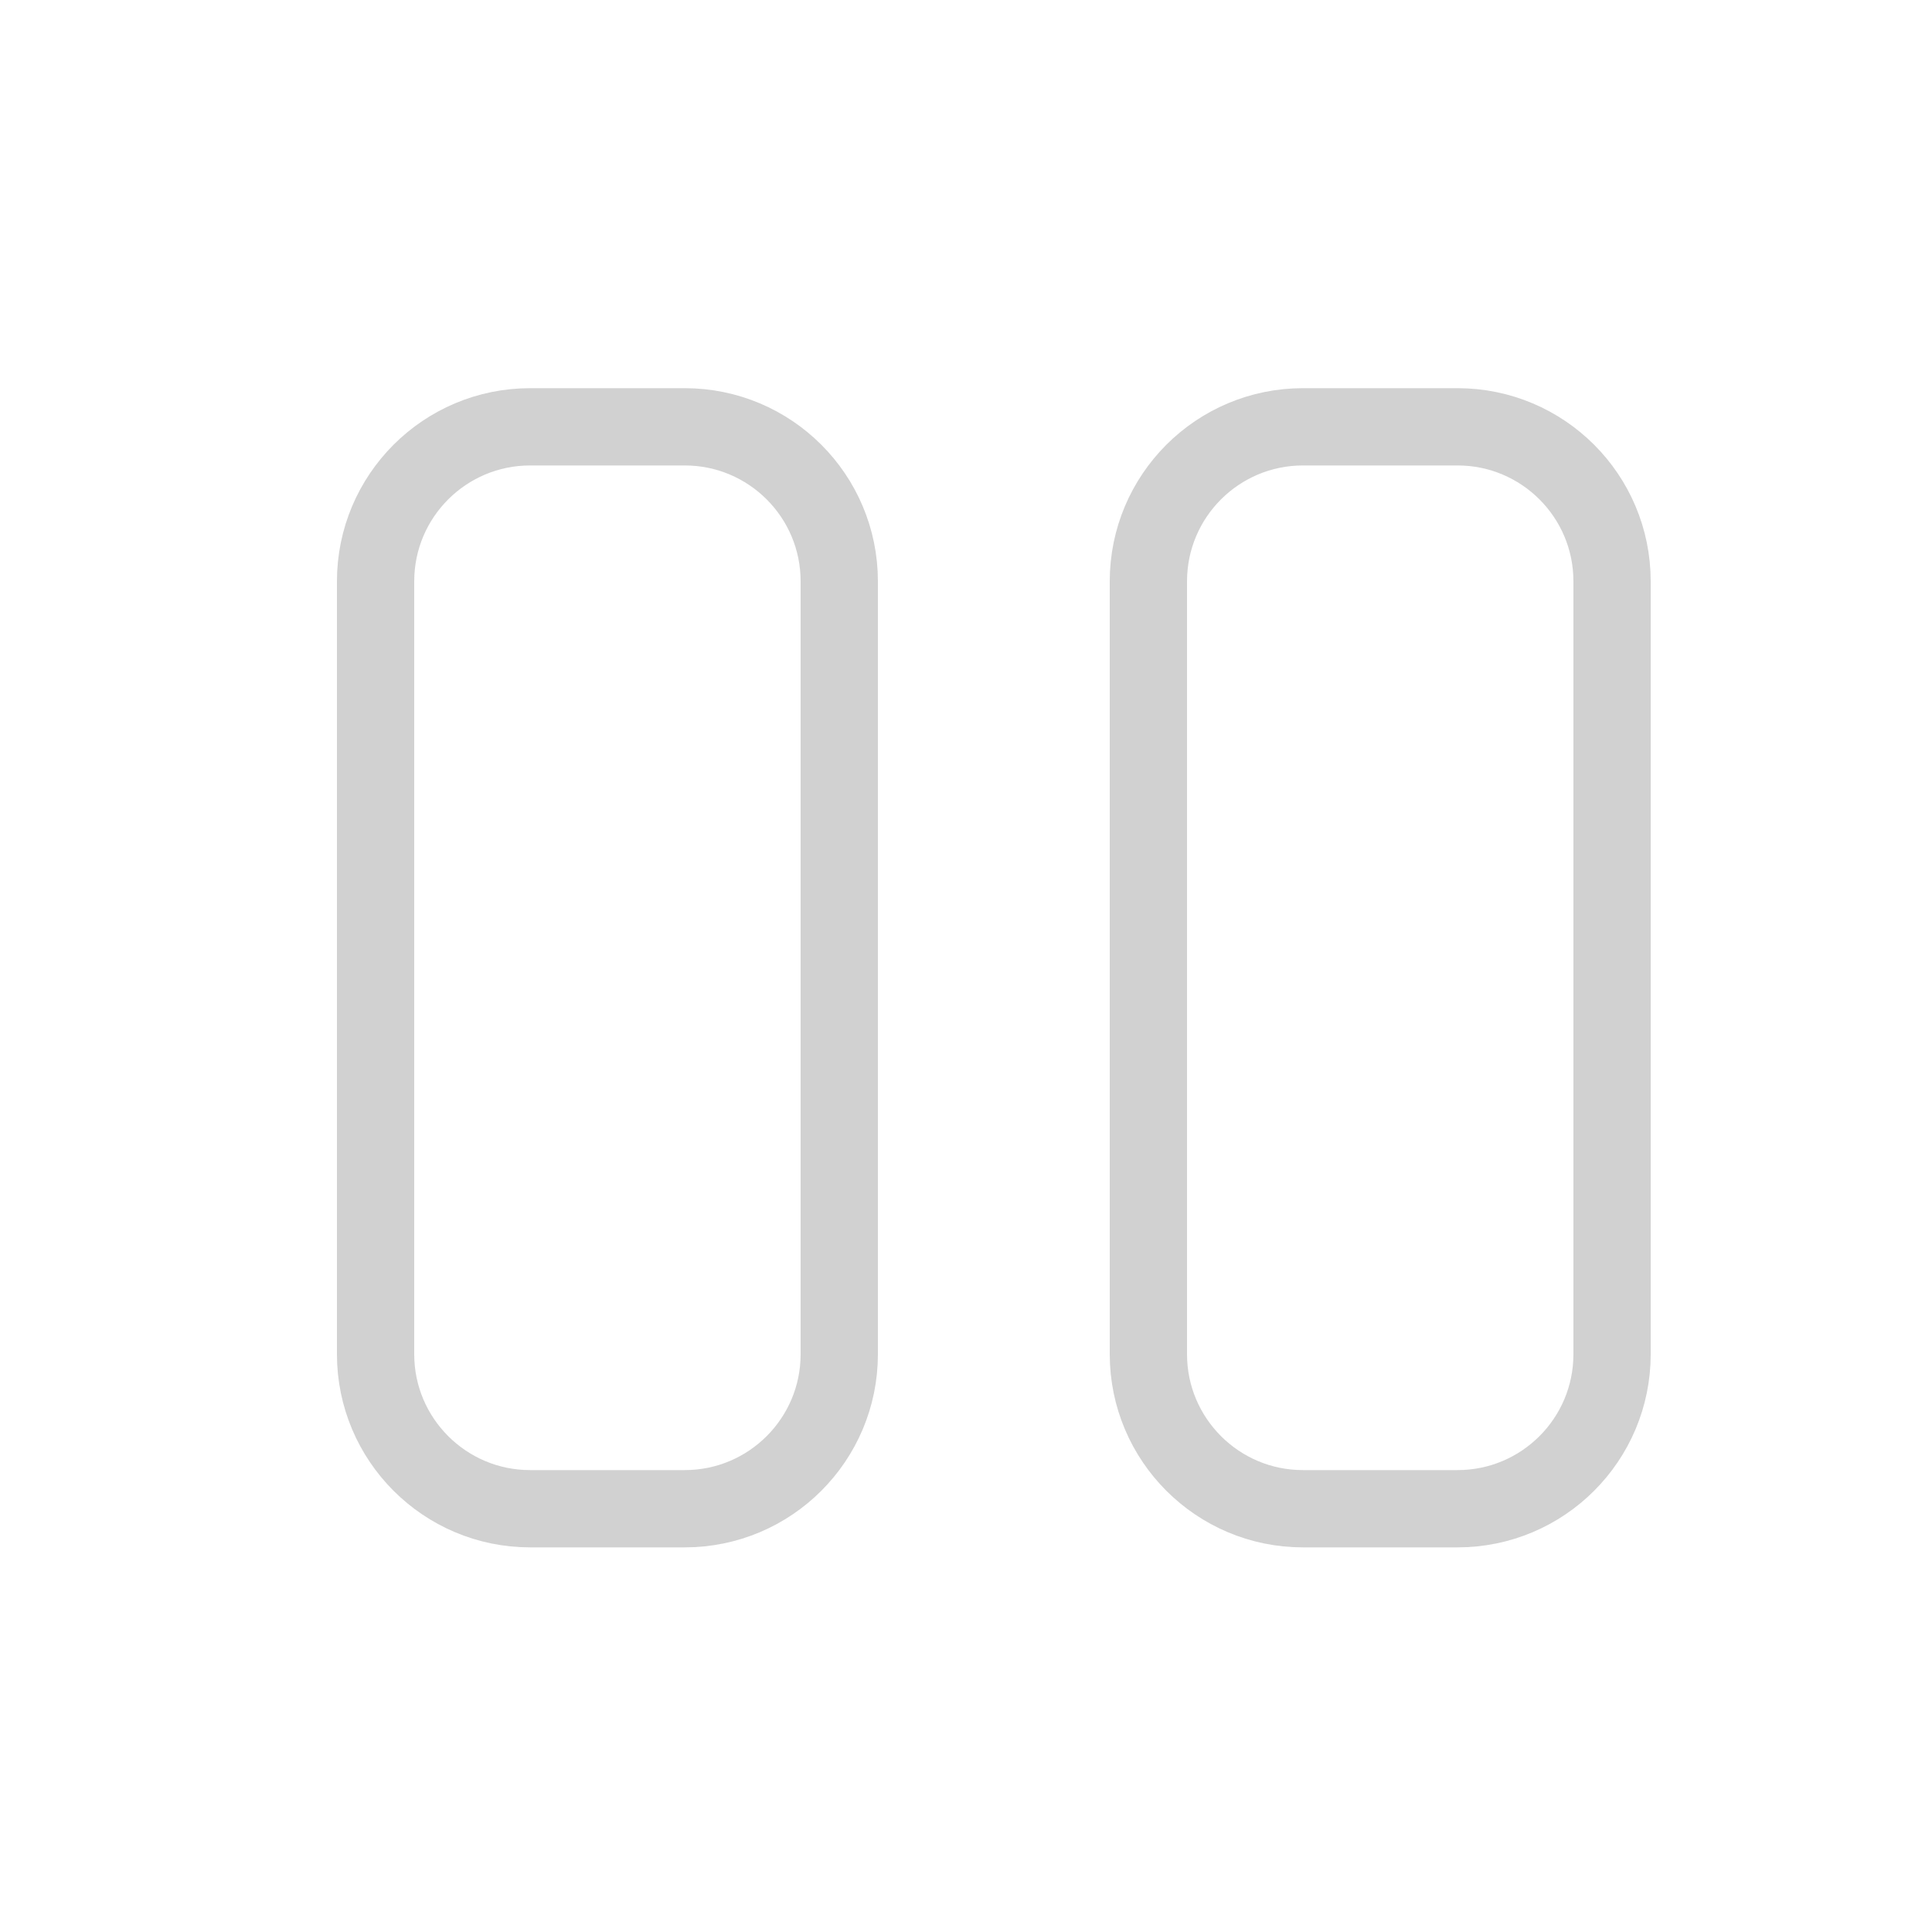 <svg width="25" height="25" viewBox="0 0 25 25" fill="none" xmlns="http://www.w3.org/2000/svg">
<path d="M4.86 7.523C4.86 6.418 5.756 5.523 6.86 5.523H8.86C9.965 5.523 10.86 6.418 10.86 7.523V17.523C10.86 18.627 9.965 19.523 8.86 19.523H6.86C5.756 19.523 4.86 18.627 4.86 17.523V7.523Z" stroke="#D1D1D1"/>
<path d="M14.86 7.523C14.86 6.418 15.756 5.523 16.86 5.523H18.86C19.965 5.523 20.86 6.418 20.86 7.523V17.523C20.86 18.627 19.965 19.523 18.86 19.523H16.86C15.756 19.523 14.86 18.627 14.86 17.523V7.523Z" stroke="#D1D1D1"/>
</svg>

